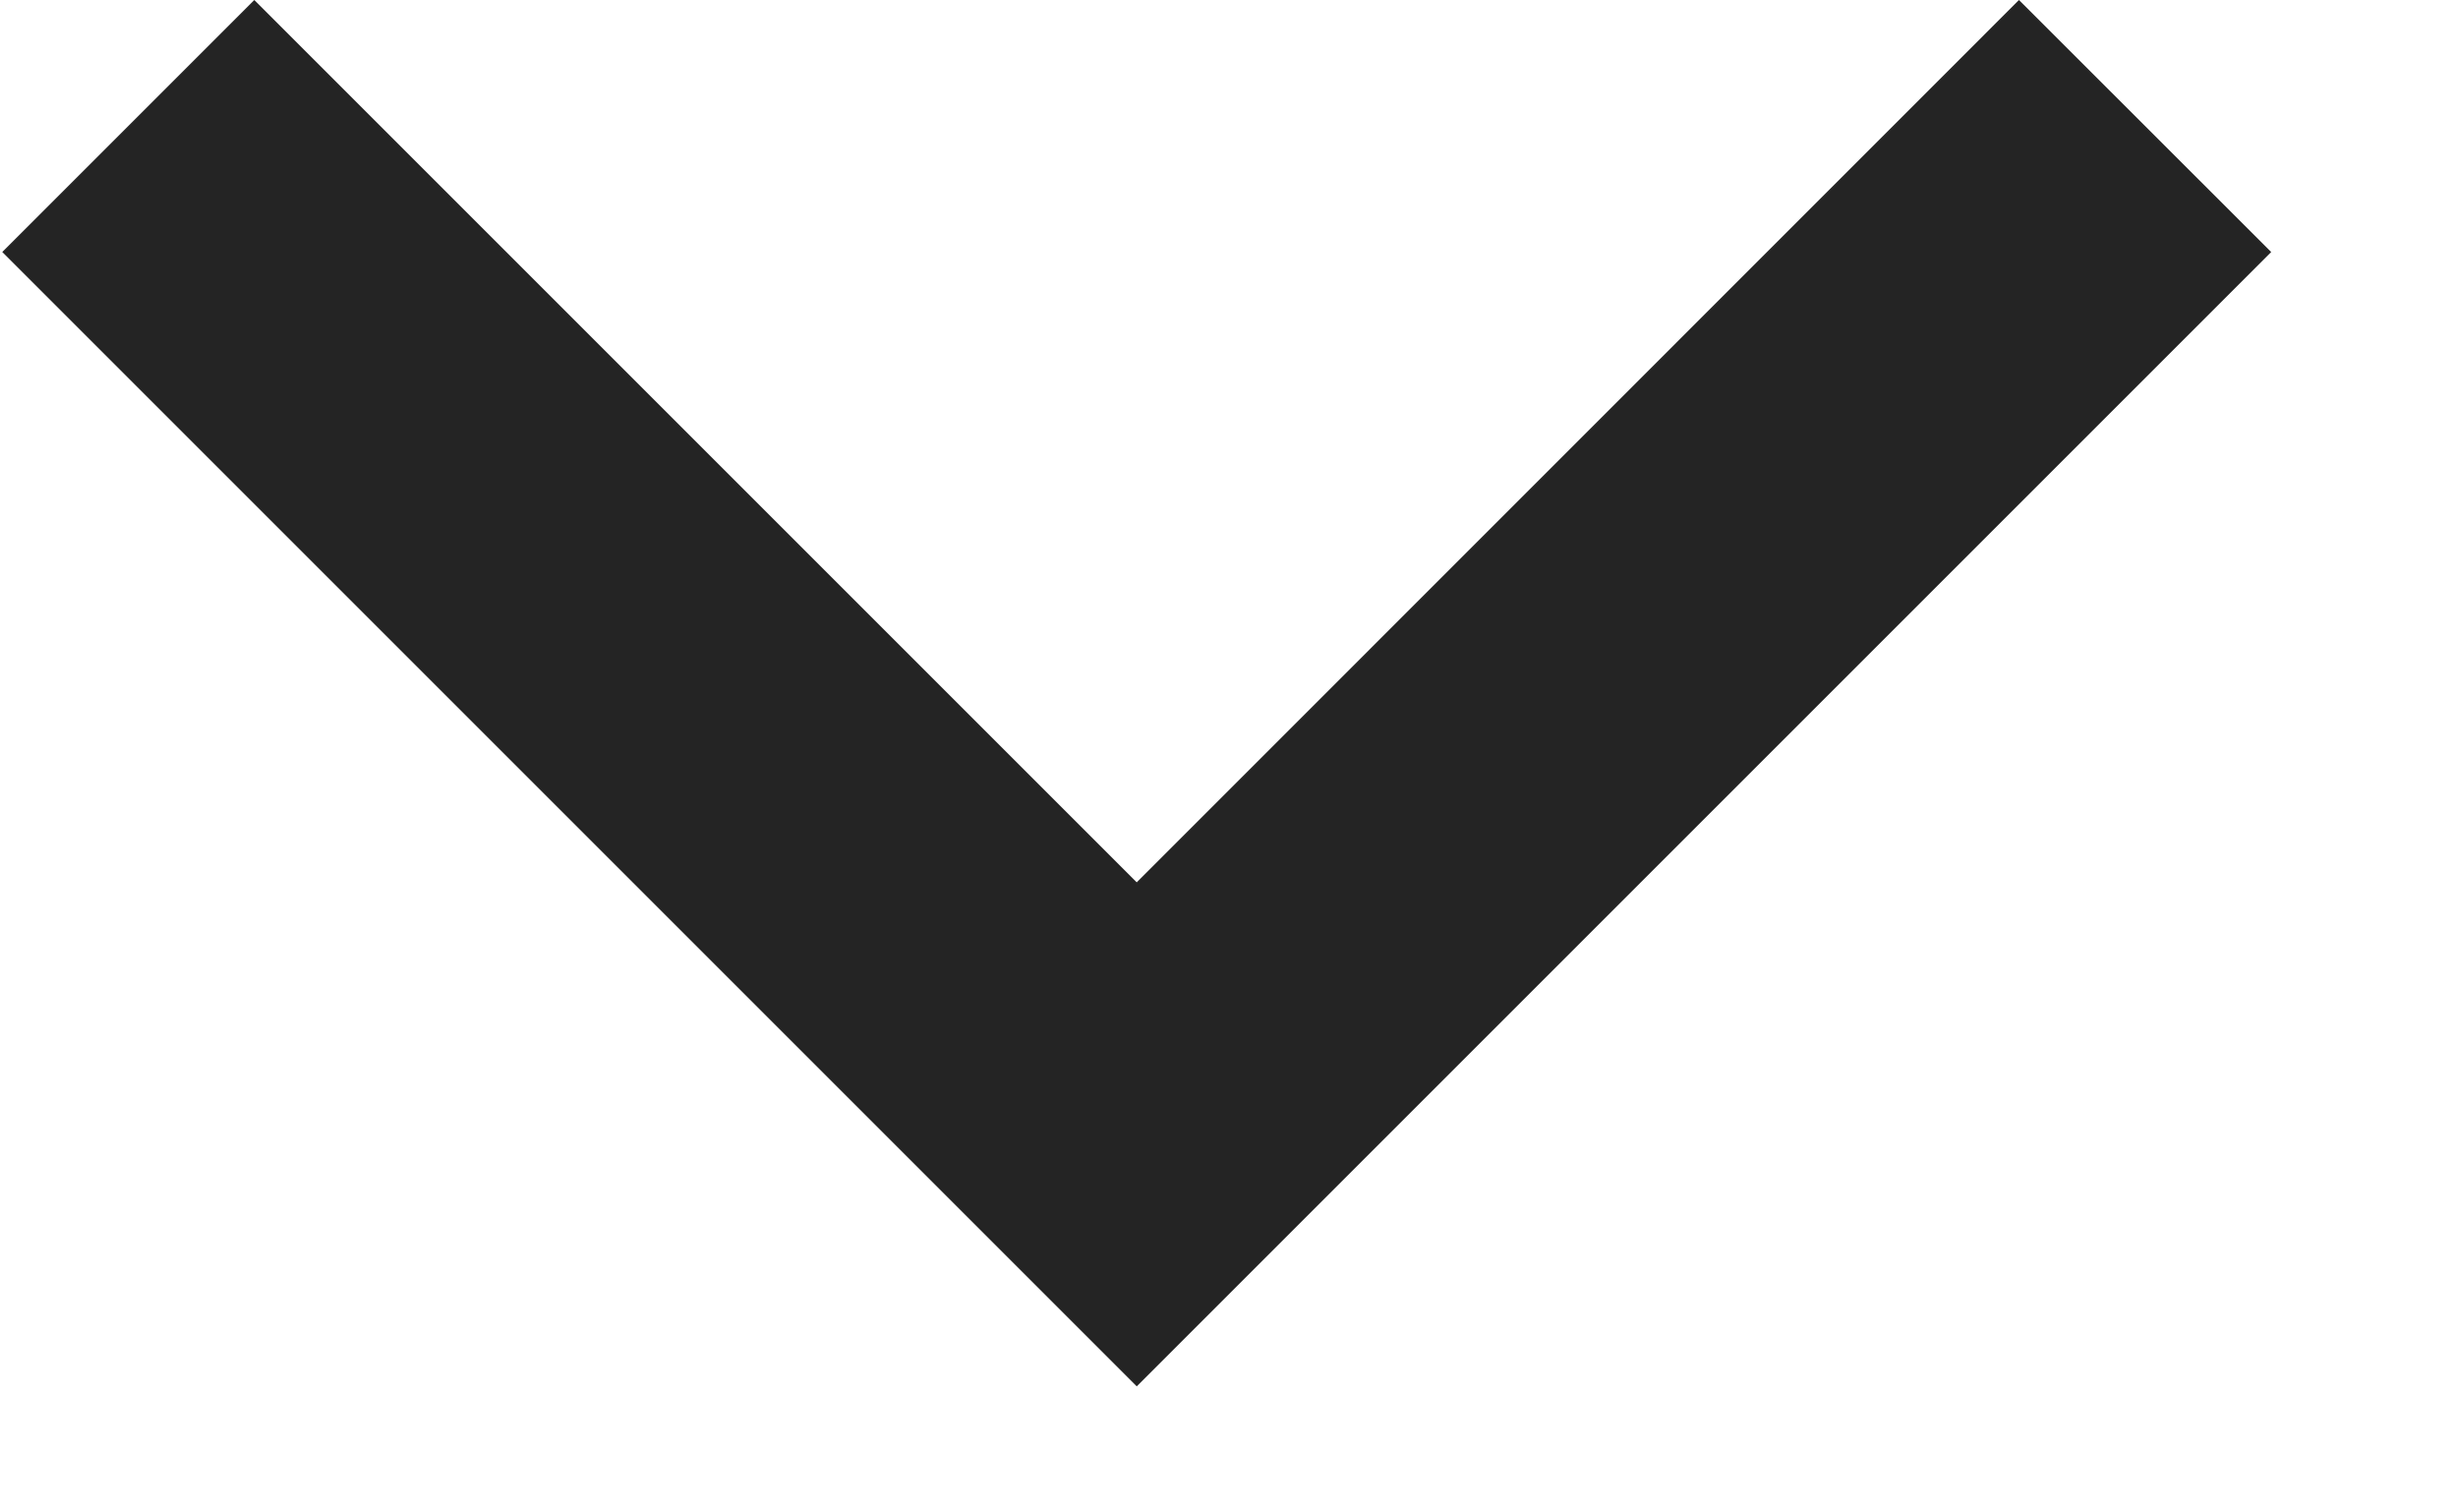 <svg width="13" height="8" viewBox="0 0 13 8" fill="none" xmlns="http://www.w3.org/2000/svg">
<path fill-rule="evenodd" clip-rule="evenodd" d="M6.012 7.333L0.012 1.333L1.345 0L6.012 4.667L10.678 0L12.012 1.333L6.012 7.333Z" fill="#242424"/>
</svg>

